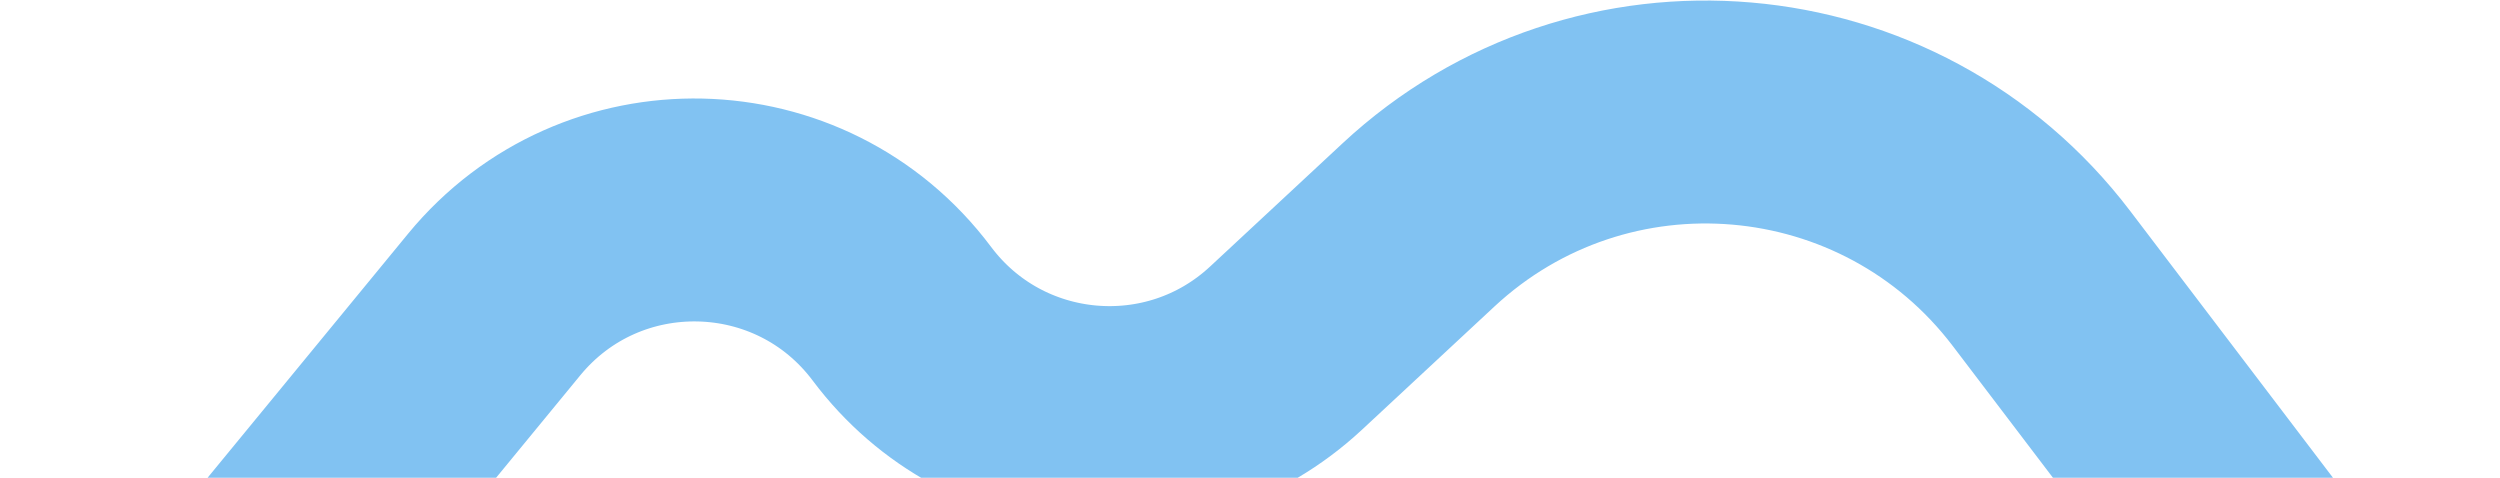 <svg width="785" height="150" viewBox="0 0 785 150" fill="none" xmlns="http://www.w3.org/2000/svg">
<path d="M27.5 251L155.142 95.653C188.66 54.859 251.544 56.269 283.201 98.523V98.523C312.209 137.243 368.384 142.271 403.807 109.319L445.38 70.647C502.741 17.288 593.629 25.101 641.041 87.468L757 240" stroke="#81C2F2" stroke-width="70"/>
</svg>
